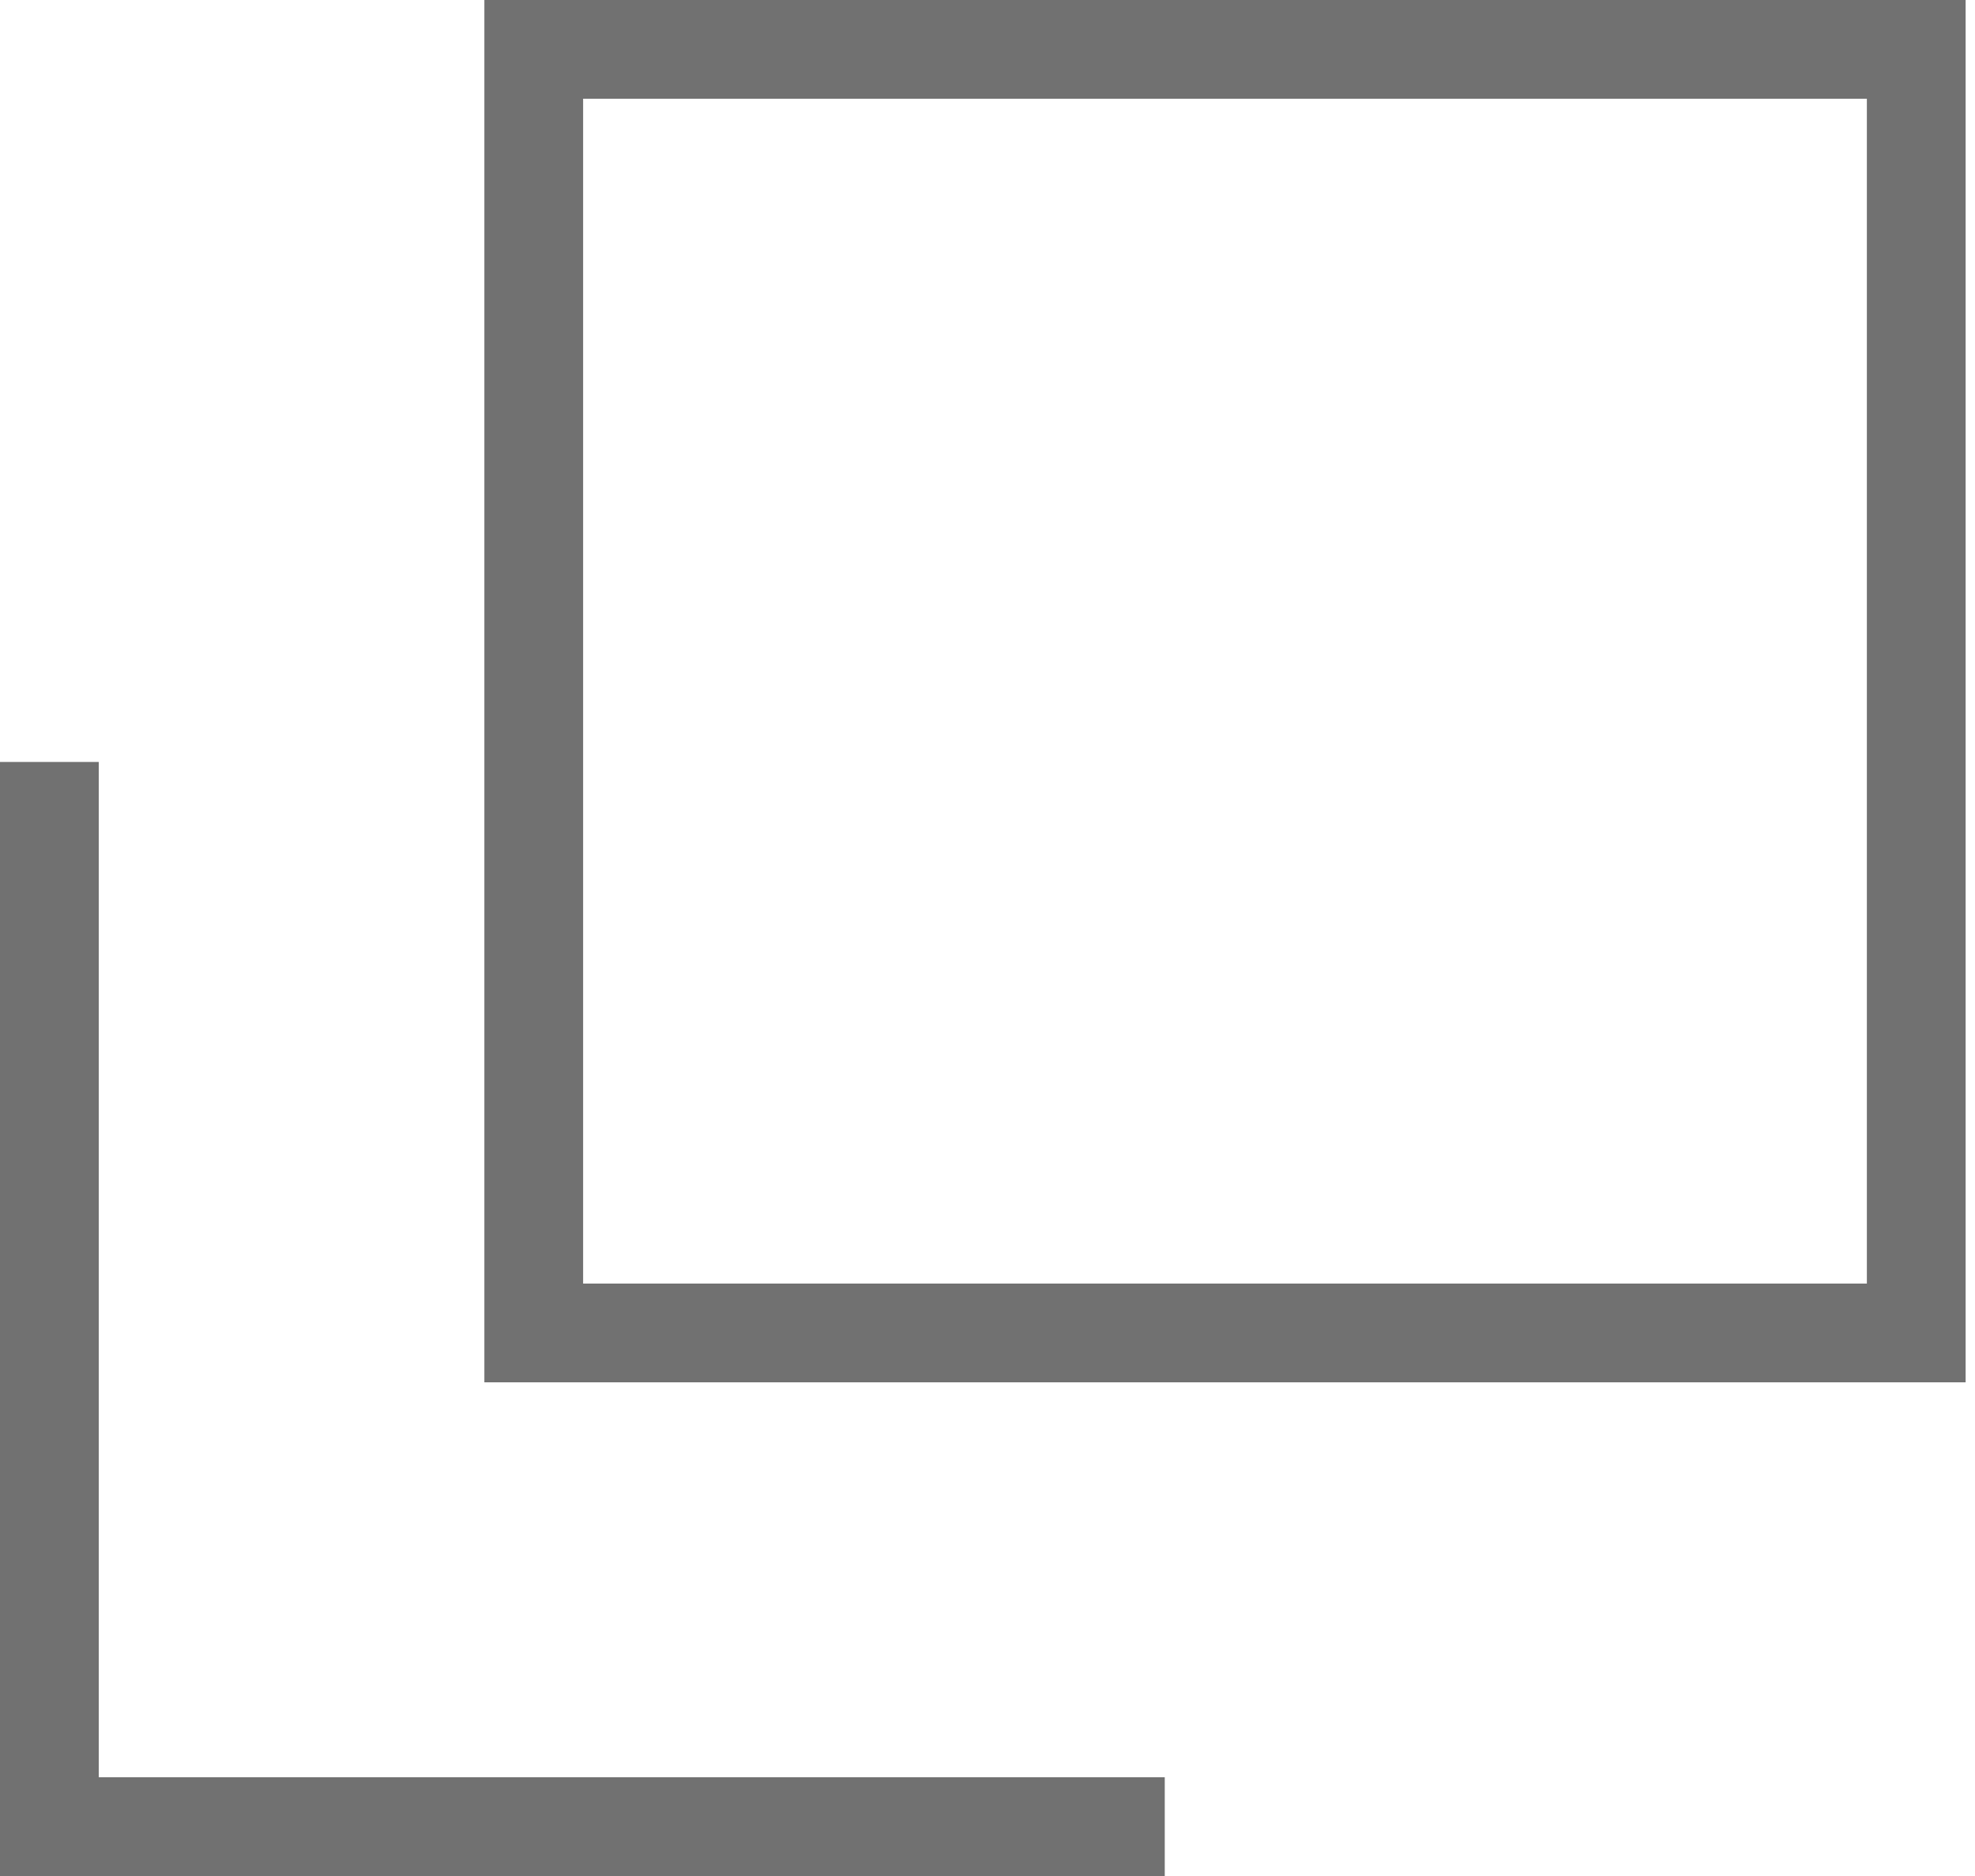 <svg width="20" height="19" viewBox="0 0 20 19" fill="none" xmlns="http://www.w3.org/2000/svg">
<g id="Group 34">
<rect id="Rectangle 10" x="5.405" y="0.5" width="14" height="13" stroke="#717171"/>
<g id="Group 9">
<line id="Line 6" x1="0.5" y1="7.717" x2="0.5" y2="19" stroke="#717171"/>
<line id="Line 7" y1="18.5" x2="11.795" y2="18.5" stroke="#717171"/>
</g>
</g>
</svg>
